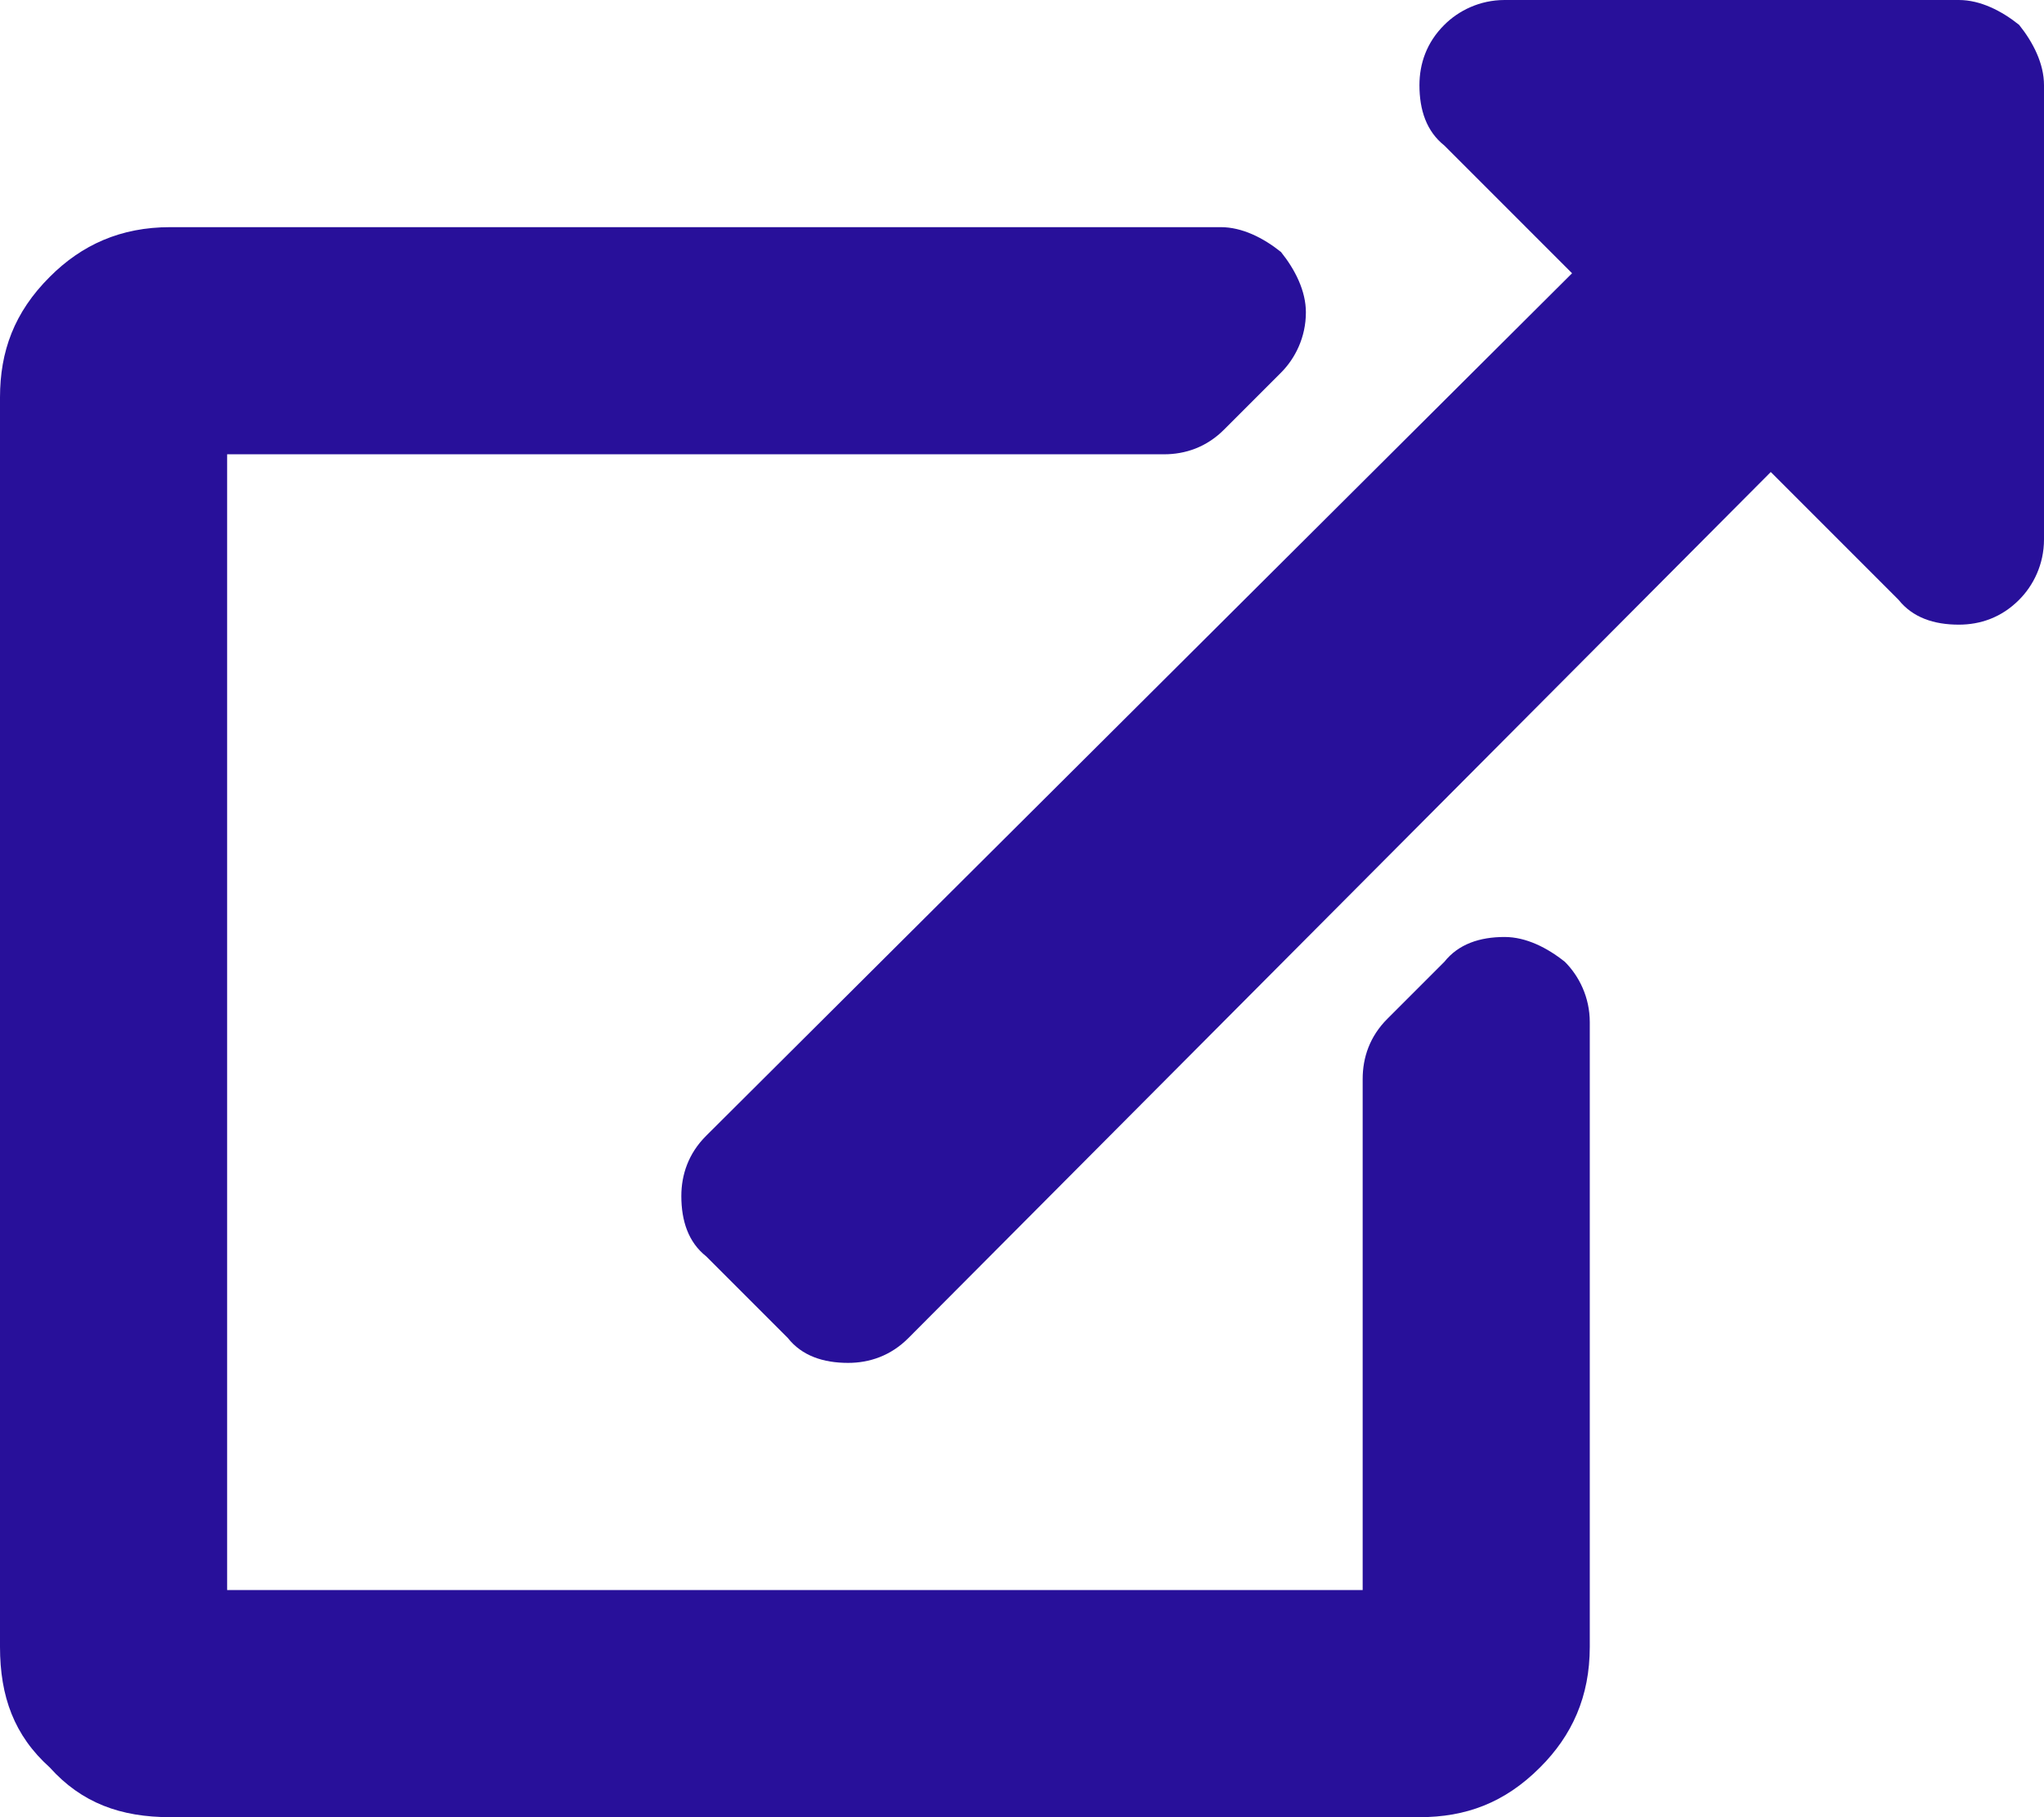<svg width="18" height="16" viewBox="0 0 18 16" fill="none" xmlns="http://www.w3.org/2000/svg">
<path d="M18 0.75C18 0.562 17.906 0.375 17.781 0.219C17.625 0.094 17.438 0 17.25 0H13.25C13.031 0 12.844 0.094 12.719 0.219C12.562 0.375 12.5 0.562 12.5 0.75C12.5 0.969 12.562 1.156 12.719 1.281L13.844 2.406L6.219 10C6.062 10.156 6 10.344 6 10.531C6 10.75 6.062 10.938 6.219 11.062L6.938 11.781C7.062 11.938 7.25 12 7.469 12C7.656 12 7.844 11.938 8 11.781L15.594 4.156L16.719 5.281C16.844 5.438 17.031 5.5 17.25 5.5C17.438 5.5 17.625 5.438 17.781 5.281C17.906 5.156 18 4.969 18 4.75V0.75ZM12.719 8.469C12.844 8.312 13.031 8.25 13.25 8.25C13.438 8.25 13.625 8.344 13.781 8.469C13.906 8.594 14 8.781 14 9V14.5C14 14.938 13.844 15.281 13.562 15.562C13.25 15.875 12.906 16 12.5 16H1.5C1.062 16 0.719 15.875 0.438 15.562C0.125 15.281 0 14.938 0 14.5V3.5C0 3.094 0.125 2.75 0.438 2.438C0.719 2.156 1.062 2 1.5 2H10.75C10.938 2 11.125 2.094 11.281 2.219C11.406 2.375 11.5 2.562 11.5 2.75C11.5 2.969 11.406 3.156 11.281 3.281L10.781 3.781C10.625 3.938 10.438 4 10.25 4H2V14H12V9.5C12 9.312 12.062 9.125 12.219 8.969L12.719 8.469Z" fill="#28109A"/>
</svg>
